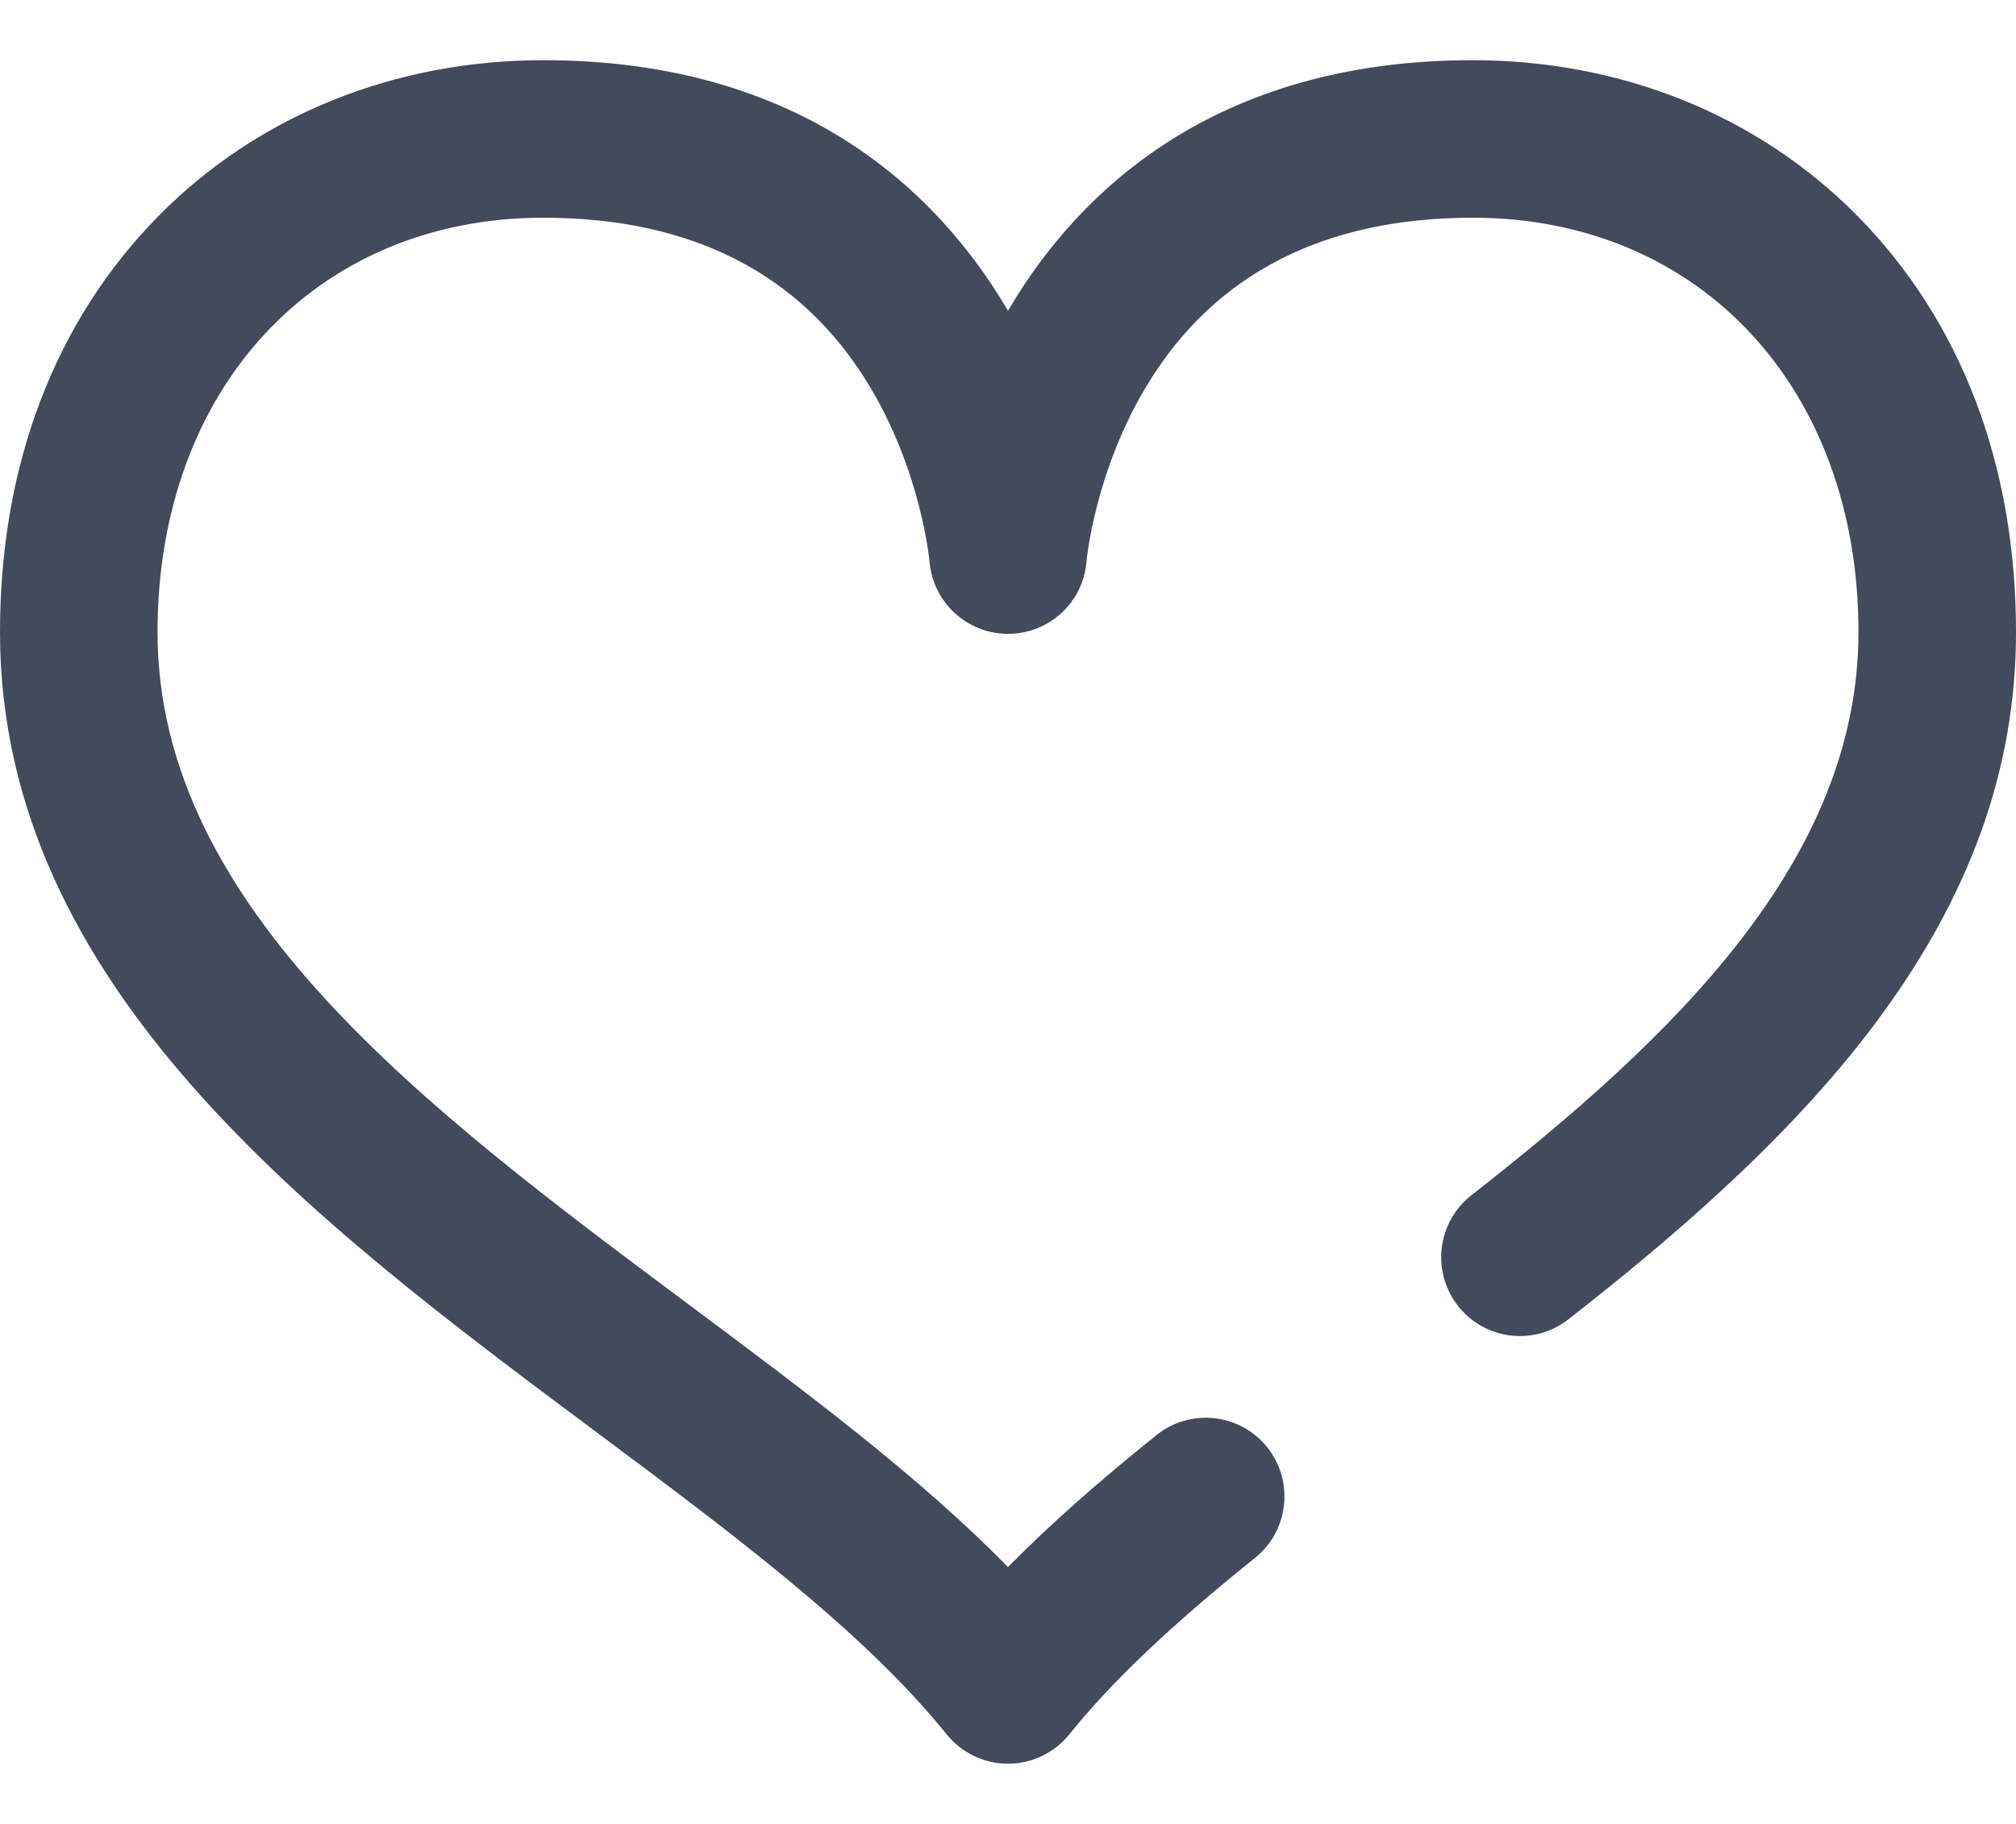 <svg width="21" height="19" viewBox="0 0 21 19" fill="none" xmlns="http://www.w3.org/2000/svg">
<path d="M19.346 2.247C18.314 1.202 16.891 0.627 15.34 0.627C12.627 0.627 11.225 2.023 10.526 3.194C10.517 3.208 10.508 3.223 10.5 3.237C10.492 3.223 10.483 3.208 10.474 3.194C9.775 2.023 8.373 0.627 5.66 0.627C4.109 0.627 2.686 1.202 1.654 2.247C0.572 3.343 0 4.843 0 6.585C0 10.285 3.289 12.738 6.19 14.902C7.636 15.98 9.001 16.999 9.861 18.067C10.017 18.26 10.252 18.373 10.5 18.373C10.748 18.373 10.983 18.26 11.139 18.067C11.581 17.517 12.196 16.933 13.073 16.229C13.426 15.945 13.483 15.429 13.199 15.075C12.915 14.722 12.399 14.666 12.046 14.95C11.427 15.447 10.92 15.896 10.5 16.324C9.573 15.378 8.399 14.503 7.171 13.587C4.452 11.559 1.641 9.462 1.641 6.585C1.641 4.043 3.294 2.268 5.66 2.268C7.199 2.268 8.335 2.847 9.037 3.988C9.595 4.895 9.681 5.838 9.682 5.844C9.715 6.271 10.071 6.603 10.5 6.603C10.928 6.603 11.285 6.275 11.318 5.847C11.318 5.838 11.405 4.895 11.963 3.988C12.665 2.847 13.801 2.268 15.34 2.268C17.706 2.268 19.359 4.043 19.359 6.585C19.359 8.966 17.421 10.812 15.327 12.451C14.97 12.731 14.908 13.246 15.187 13.603C15.466 13.96 15.982 14.023 16.338 13.743C17.335 12.963 18.597 11.909 19.526 10.671C20.518 9.349 21 8.013 21 6.585C21 4.843 20.428 3.343 19.346 2.247Z" fill="#414B5B"/>
</svg>
